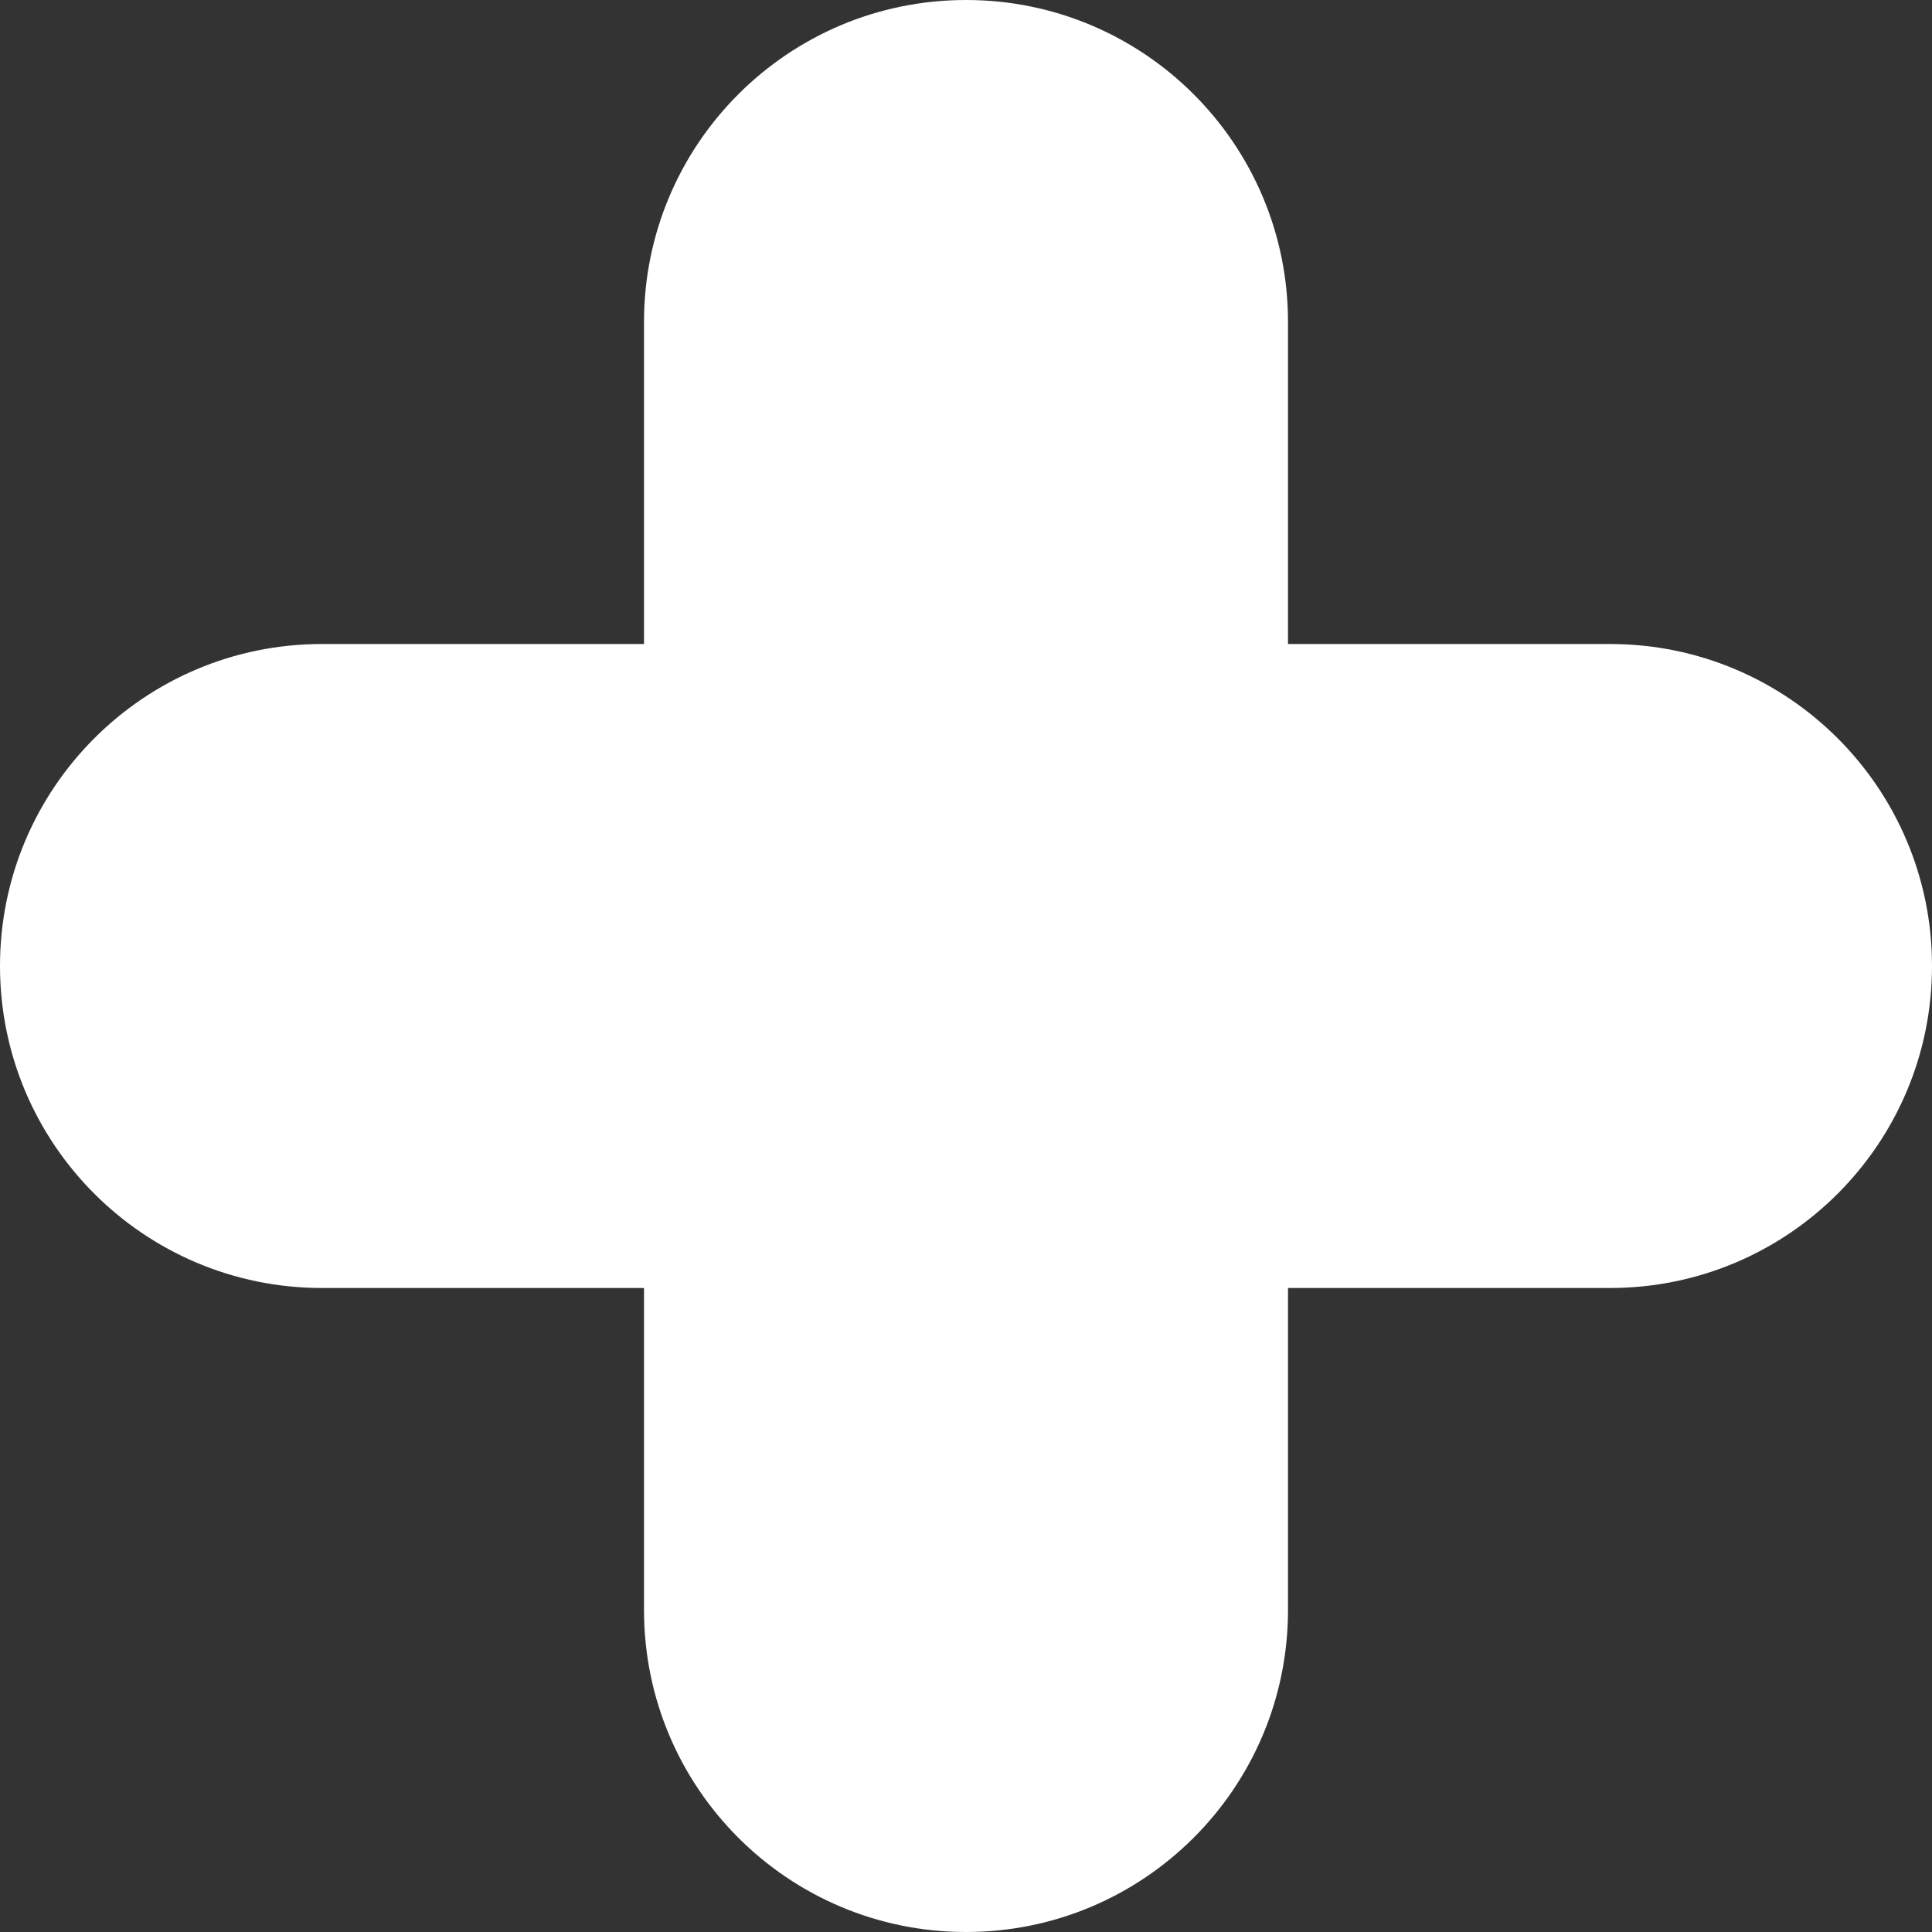 <?xml version="1.0" encoding="UTF-8"?>
<svg xmlns="http://www.w3.org/2000/svg" xmlns:xlink="http://www.w3.org/1999/xlink" width="30px" height="30px" viewBox="0 0 30 30" version="1.1">
<rect x="0" y="0" width="30" height="30" fill="#333333" stroke="none"/>
<g id="surface1">
<path style=" stroke:none;fill-rule:nonzero;fill:rgb(100%,100%,100%);fill-opacity:1;" d="M 5 10 L 25 10 C 27.762 10 30 12.238 30 15 C 30 17.762 27.762 20 25 20 L 5 20 C 2.238 20 0 17.762 0 15 C 0 12.238 2.238 10 5 10 Z M 5 10 "/>
<path style=" stroke:none;fill-rule:nonzero;fill:rgb(100%,100%,100%);fill-opacity:1;" d="M 15 0 C 17.762 0 20 2.238 20 5 L 20 25 C 20 27.762 17.762 30 15 30 C 12.238 30 10 27.762 10 25 L 10 5 C 10 2.238 12.238 0 15 0 Z M 15 0 "/>
</g>
</svg>
